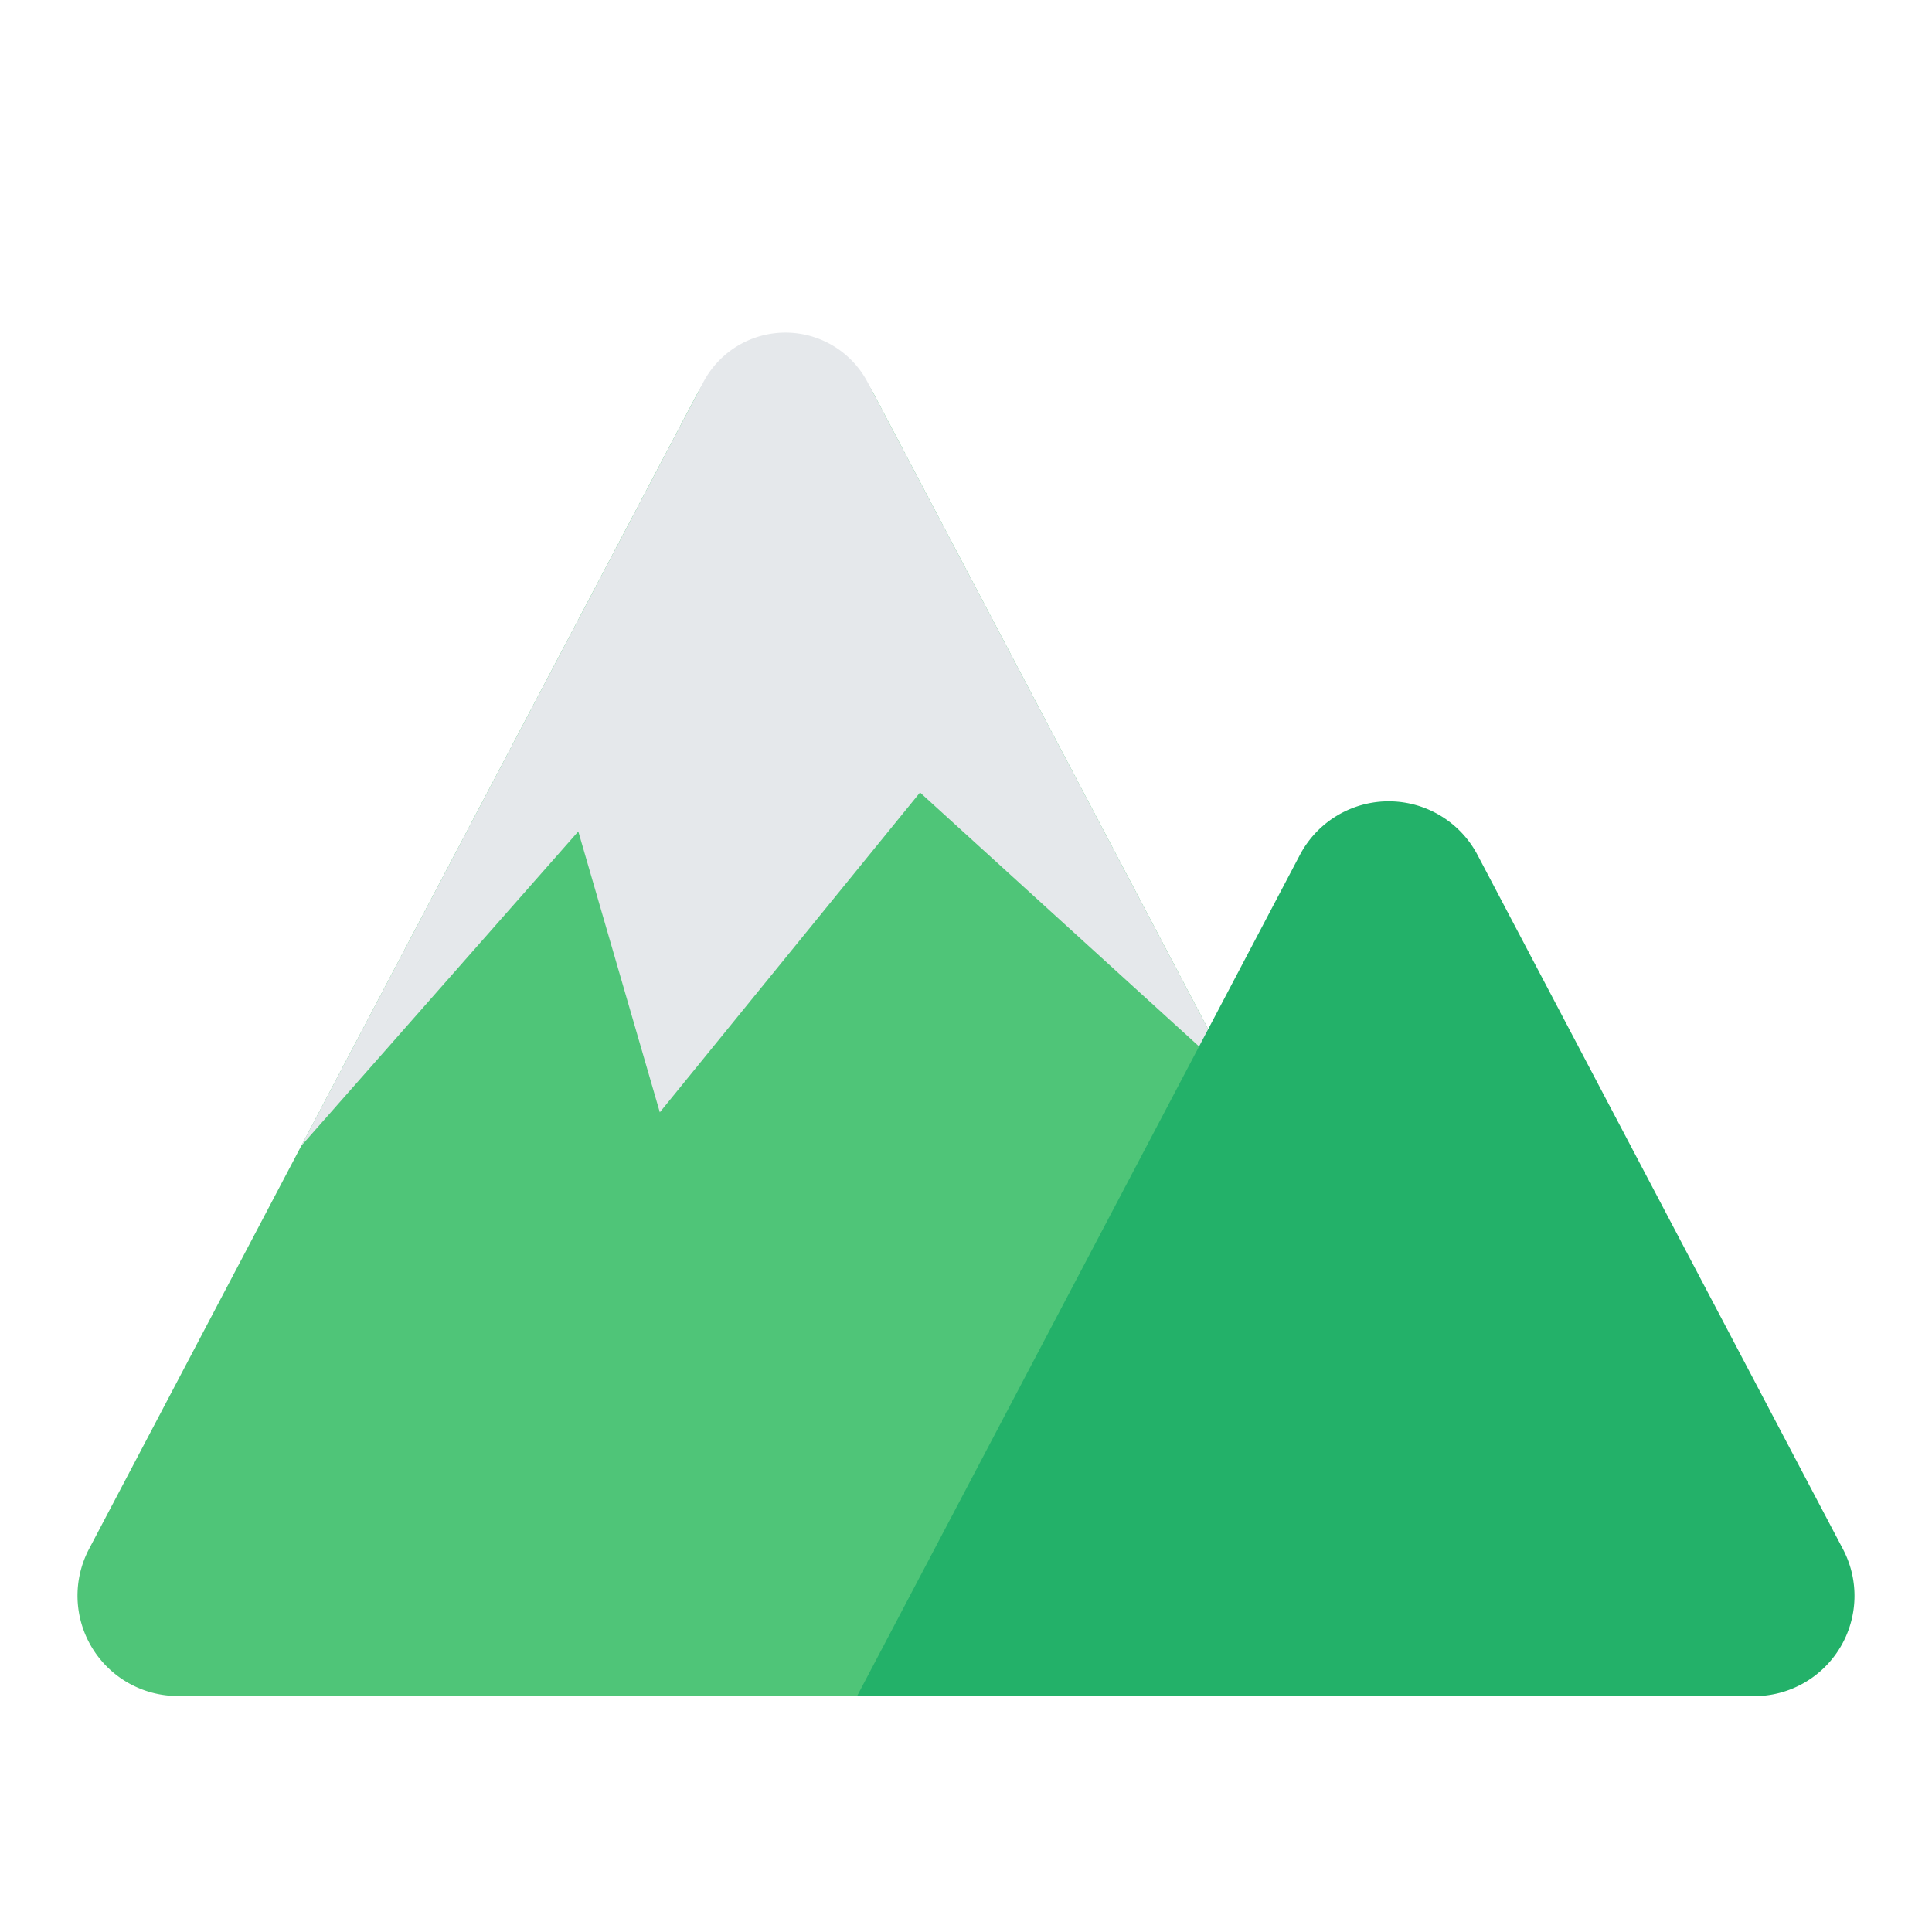 <svg id="Layer_1" data-name="Layer 1" xmlns="http://www.w3.org/2000/svg" viewBox="0 0 40 40"><defs><style>.cls-1{fill:none;}.cls-2{fill:#4fc578;}.cls-3{fill:#e5e8eb;}.cls-4{fill:#23b169;}</style></defs><rect class="cls-1" width="40" height="40"/><path class="cls-2" d="M14.423,8.174,1.844,32.069a2.077,2.077,0,0,0,1.838,3.045H28.841a2.077,2.077,0,0,0,1.838-3.045L18.1,8.174A2.078,2.078,0,0,0,14.423,8.174Z"/><path class="cls-3" d="M17.962,7.912a1.922,1.922,0,0,0-3.4,0L6.237,23.724h0l5.736-6.51,1.688,5.815,5.387-6.621,6.5,5.915h0Z"/><path class="cls-4" d="M30.59,17.7l7.566,14.372a2.077,2.077,0,0,1-1.838,3.045H17.744L26.913,17.7A2.078,2.078,0,0,1,30.59,17.7Z"/></svg>